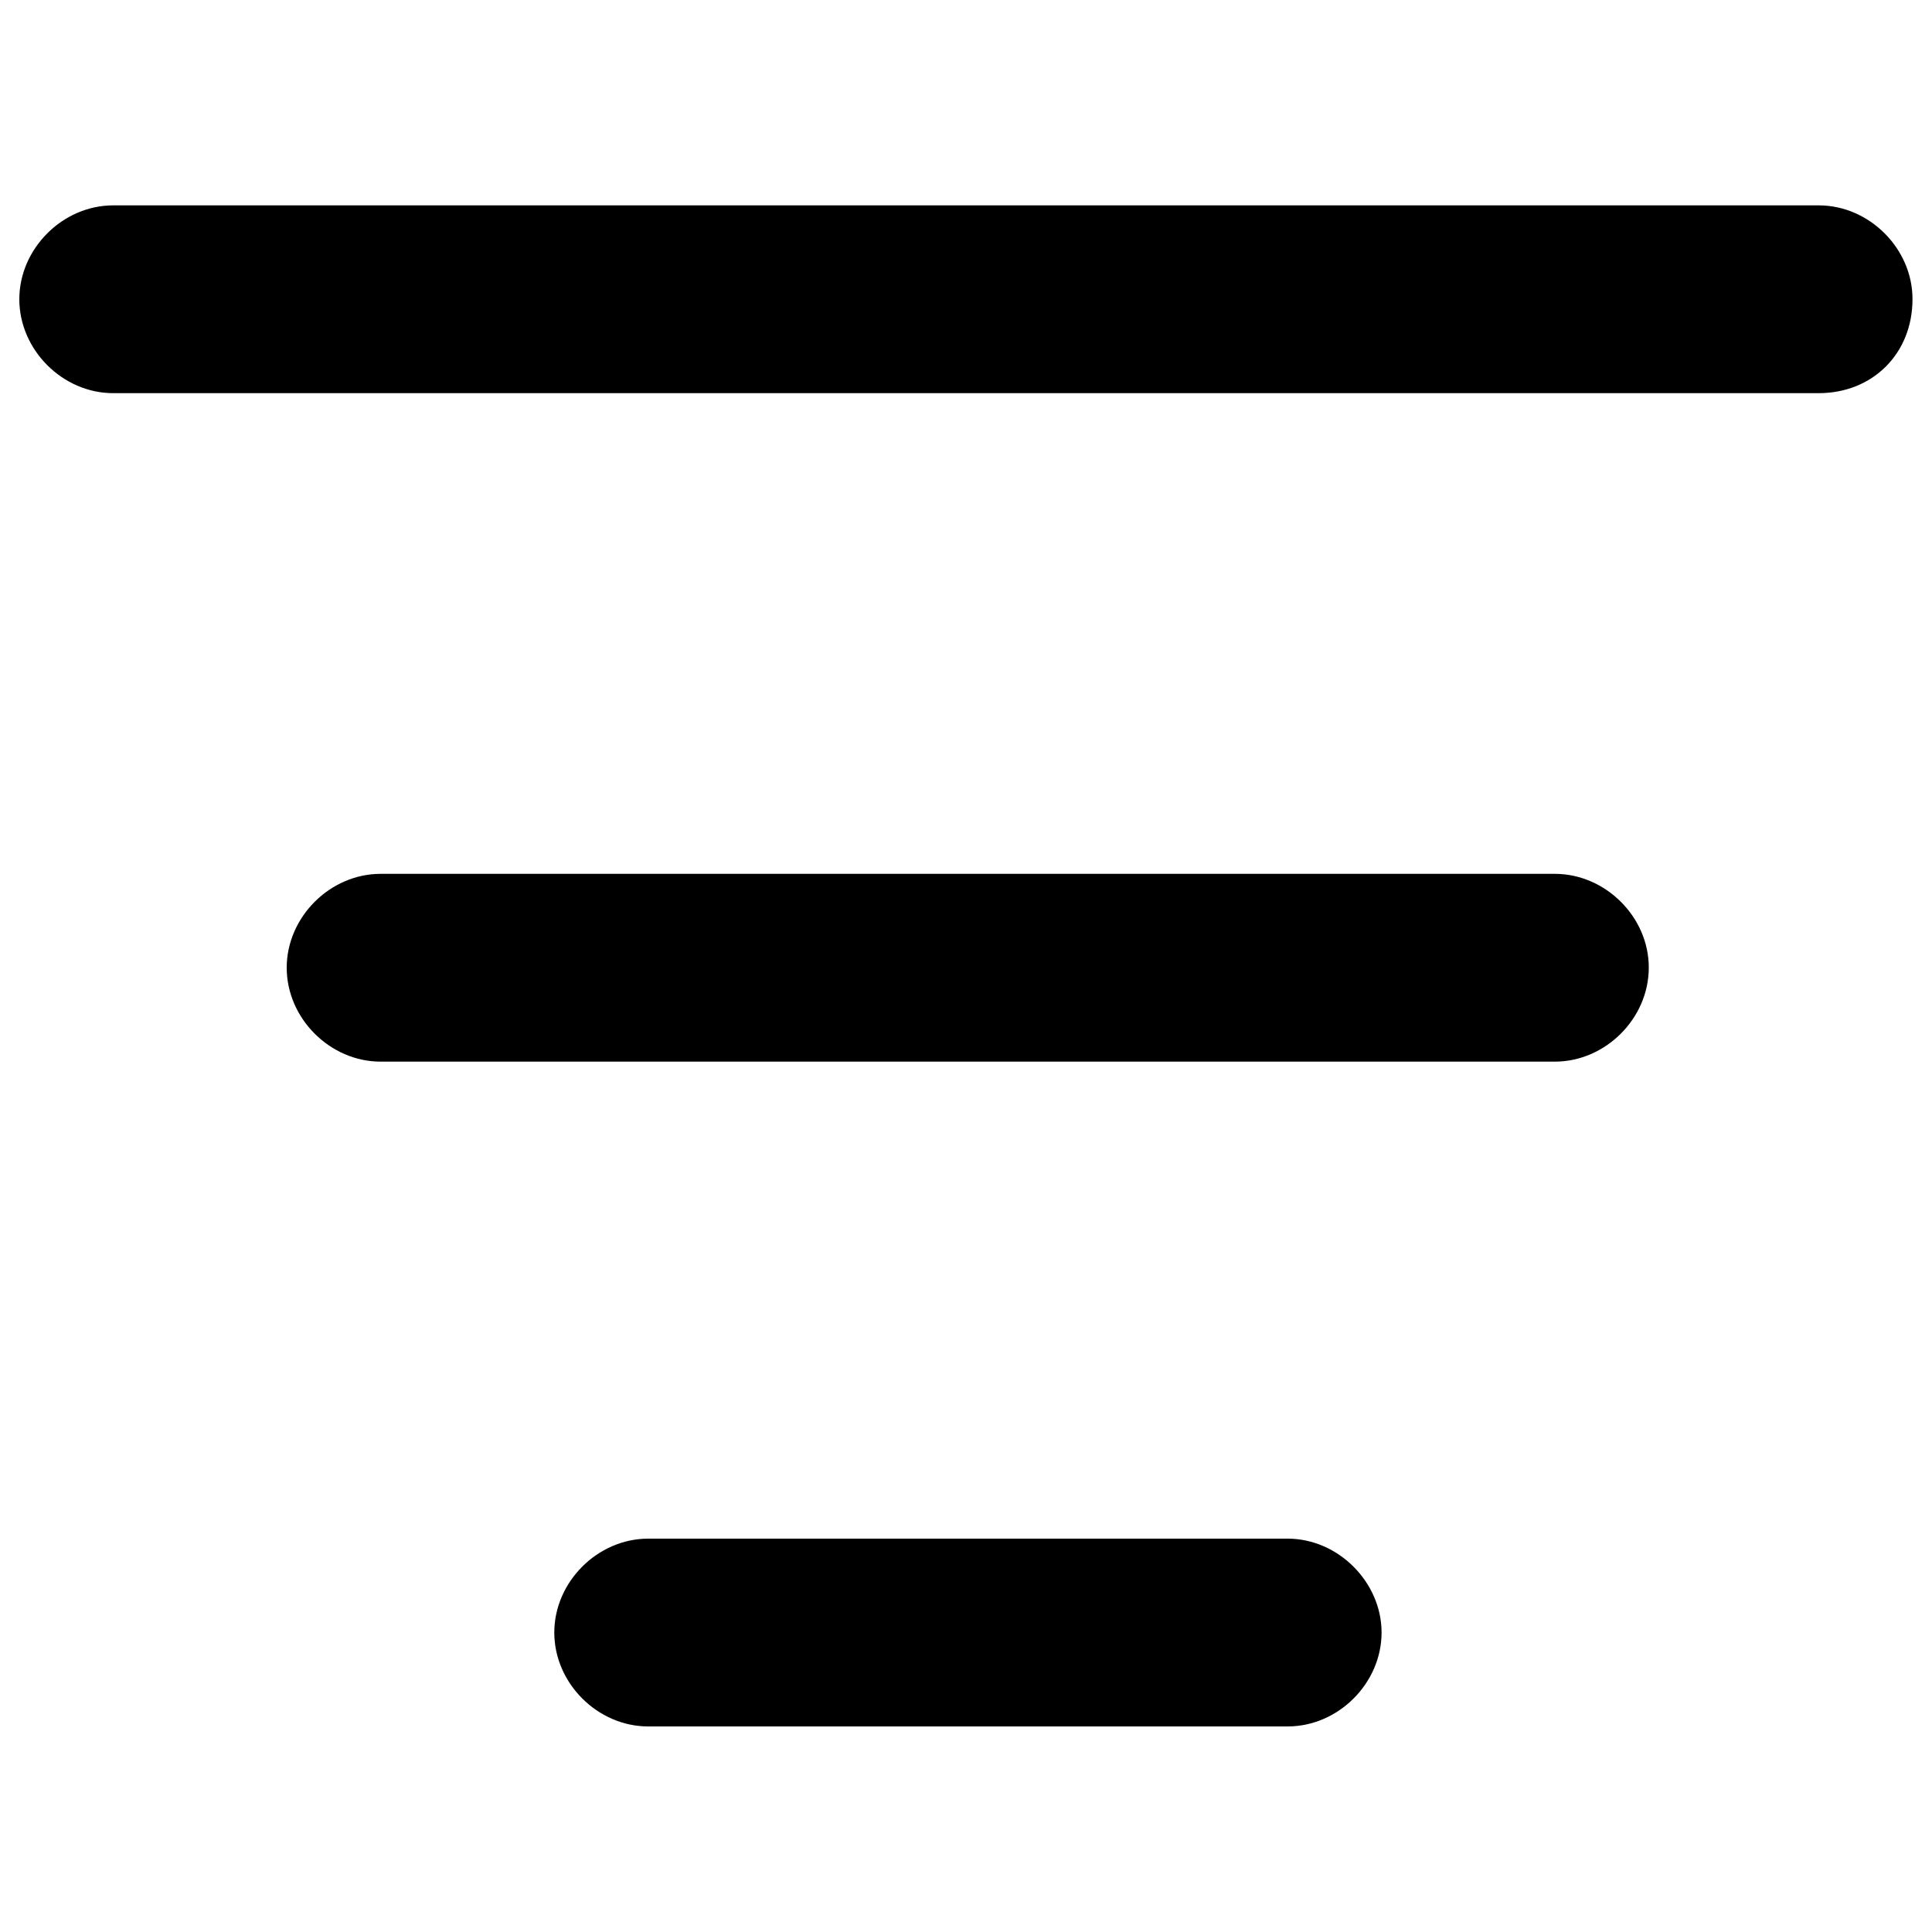 <?xml version="1.0" encoding="utf-8"?>
<!-- Svg Vector Icons : http://www.onlinewebfonts.com/icon -->
<!DOCTYPE svg PUBLIC "-//W3C//DTD SVG 1.1//EN" "http://www.w3.org/Graphics/SVG/1.1/DTD/svg11.dtd">
<svg version="1.1" xmlns="http://www.w3.org/2000/svg" xmlns:xlink="http://www.w3.org/1999/xlink" x="0px" y="0px" viewBox="0 0 1000 1000" enable-background="new 0 0 1000 1000" xml:space="preserve">
<g><path d="M941.4,106.3H58.6c-26.2,0-48.6,22.4-48.6,48.6s22.4,48.6,48.6,48.6h882.7c28.1,0,48.6-20.6,48.6-48.6C990,128.8,967.6,106.3,941.4,106.3z"/><path d="M804.8,452.3H197c-26.2,0-48.6,22.4-48.6,48.6c0,26.2,22.4,48.6,48.6,48.6h607.8c26.2,0,48.6-22.4,48.6-48.6C853.5,474.7,831,452.3,804.8,452.3z"/><path d="M666.5,796.4h-331c-26.2,0-48.6,22.4-48.6,48.6c0,26.2,22.4,48.6,48.6,48.6h331c26.2,0,48.6-22.4,48.6-48.6C715.1,818.9,692.6,796.4,666.5,796.4z"/></g>
</svg>